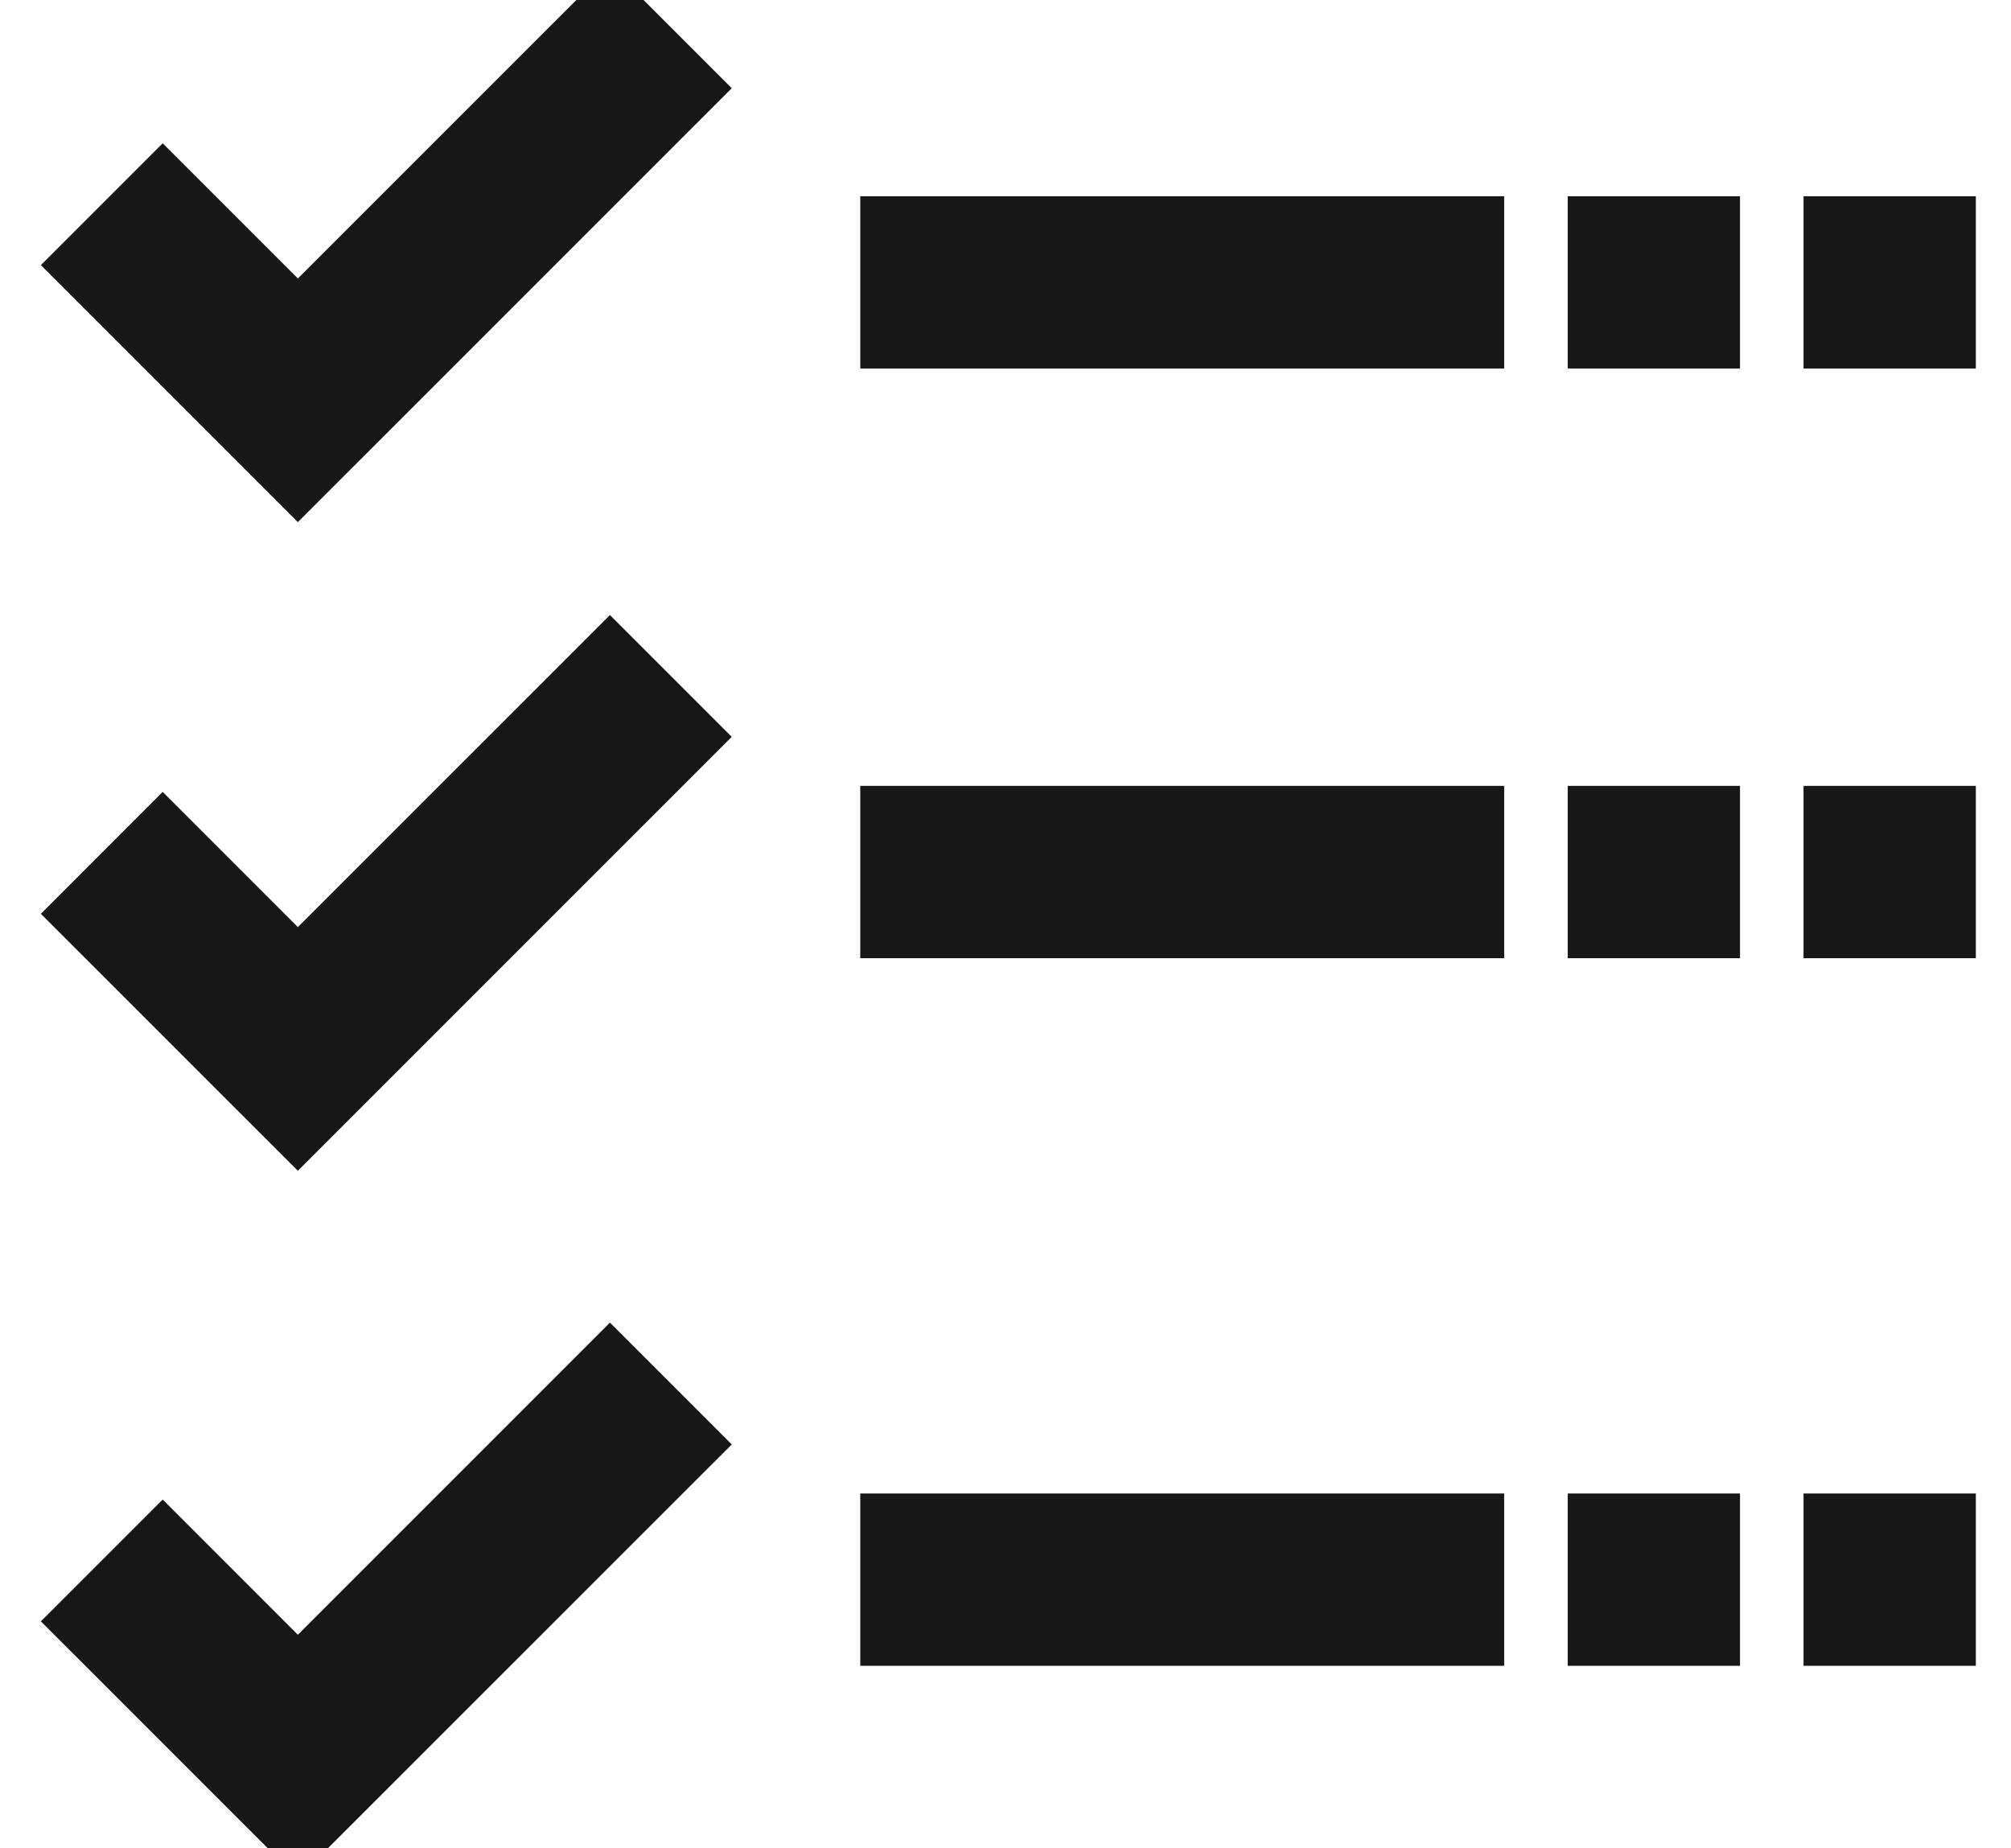 <svg xmlns="http://www.w3.org/2000/svg" width="37" height="34" viewBox="0 0 37 34"><g><g><g><g><path fill="#171717" d="M5.48 5.83L2.993 3.343 1.459 4.877 5.48 8.898l7.276-7.275L11.222.089z"/><path fill="none" stroke="#171717" stroke-miterlimit="20" d="M5.48 5.83v0L2.993 3.343v0L1.459 4.877v0L5.48 8.898v0l7.276-7.275v0L11.222.089v0z"/></g><g><path fill="#171717" d="M5.48 17.762l-2.487-2.487-1.534 1.534L5.48 20.83l7.276-7.275-1.534-1.534z"/><path fill="none" stroke="#171717" stroke-miterlimit="20" d="M5.48 17.762v0l-2.487-2.487v0L1.459 16.81v0L5.48 20.83v0l7.276-7.275v0l-1.534-1.534v0z"/></g><g><path fill="#171717" d="M5.48 30.78l-2.487-2.488-1.534 1.534 4.021 4.02 7.276-7.274-1.534-1.534z"/><path fill="none" stroke="#171717" stroke-miterlimit="20" d="M5.48 30.78v0l-2.487-2.488v0l-1.534 1.534v0l4.021 4.02v0l7.276-7.274v0l-1.534-1.534v0z"/></g><g><path fill="#171717" d="M29.344 30.144v-2.17h2.17v2.17z"/><path fill="none" stroke="#171717" stroke-miterlimit="20" d="M29.344 30.144v0-2.17 0h2.17v2.17z"/></g><g><path fill="#171717" d="M33.683 30.144v-2.17h2.17v2.17z"/><path fill="none" stroke="#171717" stroke-miterlimit="20" d="M33.683 30.144v0-2.17 0h2.17v2.17z"/></g><g><path fill="#171717" d="M16.328 30.144v-2.17h10.847v2.17z"/><path fill="none" stroke="#171717" stroke-miterlimit="20" d="M16.328 30.144v0-2.17 0h10.847v2.17z"/></g><g><path fill="#171717" d="M29.344 17.127v-2.17h2.17v2.17z"/><path fill="none" stroke="#171717" stroke-miterlimit="20" d="M29.344 17.127v0-2.17 0h2.17v2.17z"/></g><g><path fill="#171717" d="M33.683 17.127v-2.17h2.17v2.17z"/><path fill="none" stroke="#171717" stroke-miterlimit="20" d="M33.683 17.127v0-2.17 0h2.17v2.17z"/></g><g><path fill="#171717" d="M16.328 17.127v-2.17h10.847v2.17z"/><path fill="none" stroke="#171717" stroke-miterlimit="20" d="M16.328 17.127v0-2.17 0h10.847v2.17z"/></g><g><path fill="#171717" d="M33.683 6.28V4.11h2.17v2.17z"/><path fill="none" stroke="#171717" stroke-miterlimit="20" d="M33.683 6.28v0-2.17 0h2.17v2.17z"/></g><g><path fill="#171717" d="M29.344 6.28V4.11h2.17v2.17z"/><path fill="none" stroke="#171717" stroke-miterlimit="20" d="M29.344 6.28v0-2.17 0h2.17v2.17z"/></g><g><path fill="#171717" d="M16.328 6.28V4.11h10.847v2.17z"/><path fill="none" stroke="#171717" stroke-miterlimit="20" d="M16.328 6.28v0-2.17 0h10.847v2.17z"/></g></g></g></g></svg>